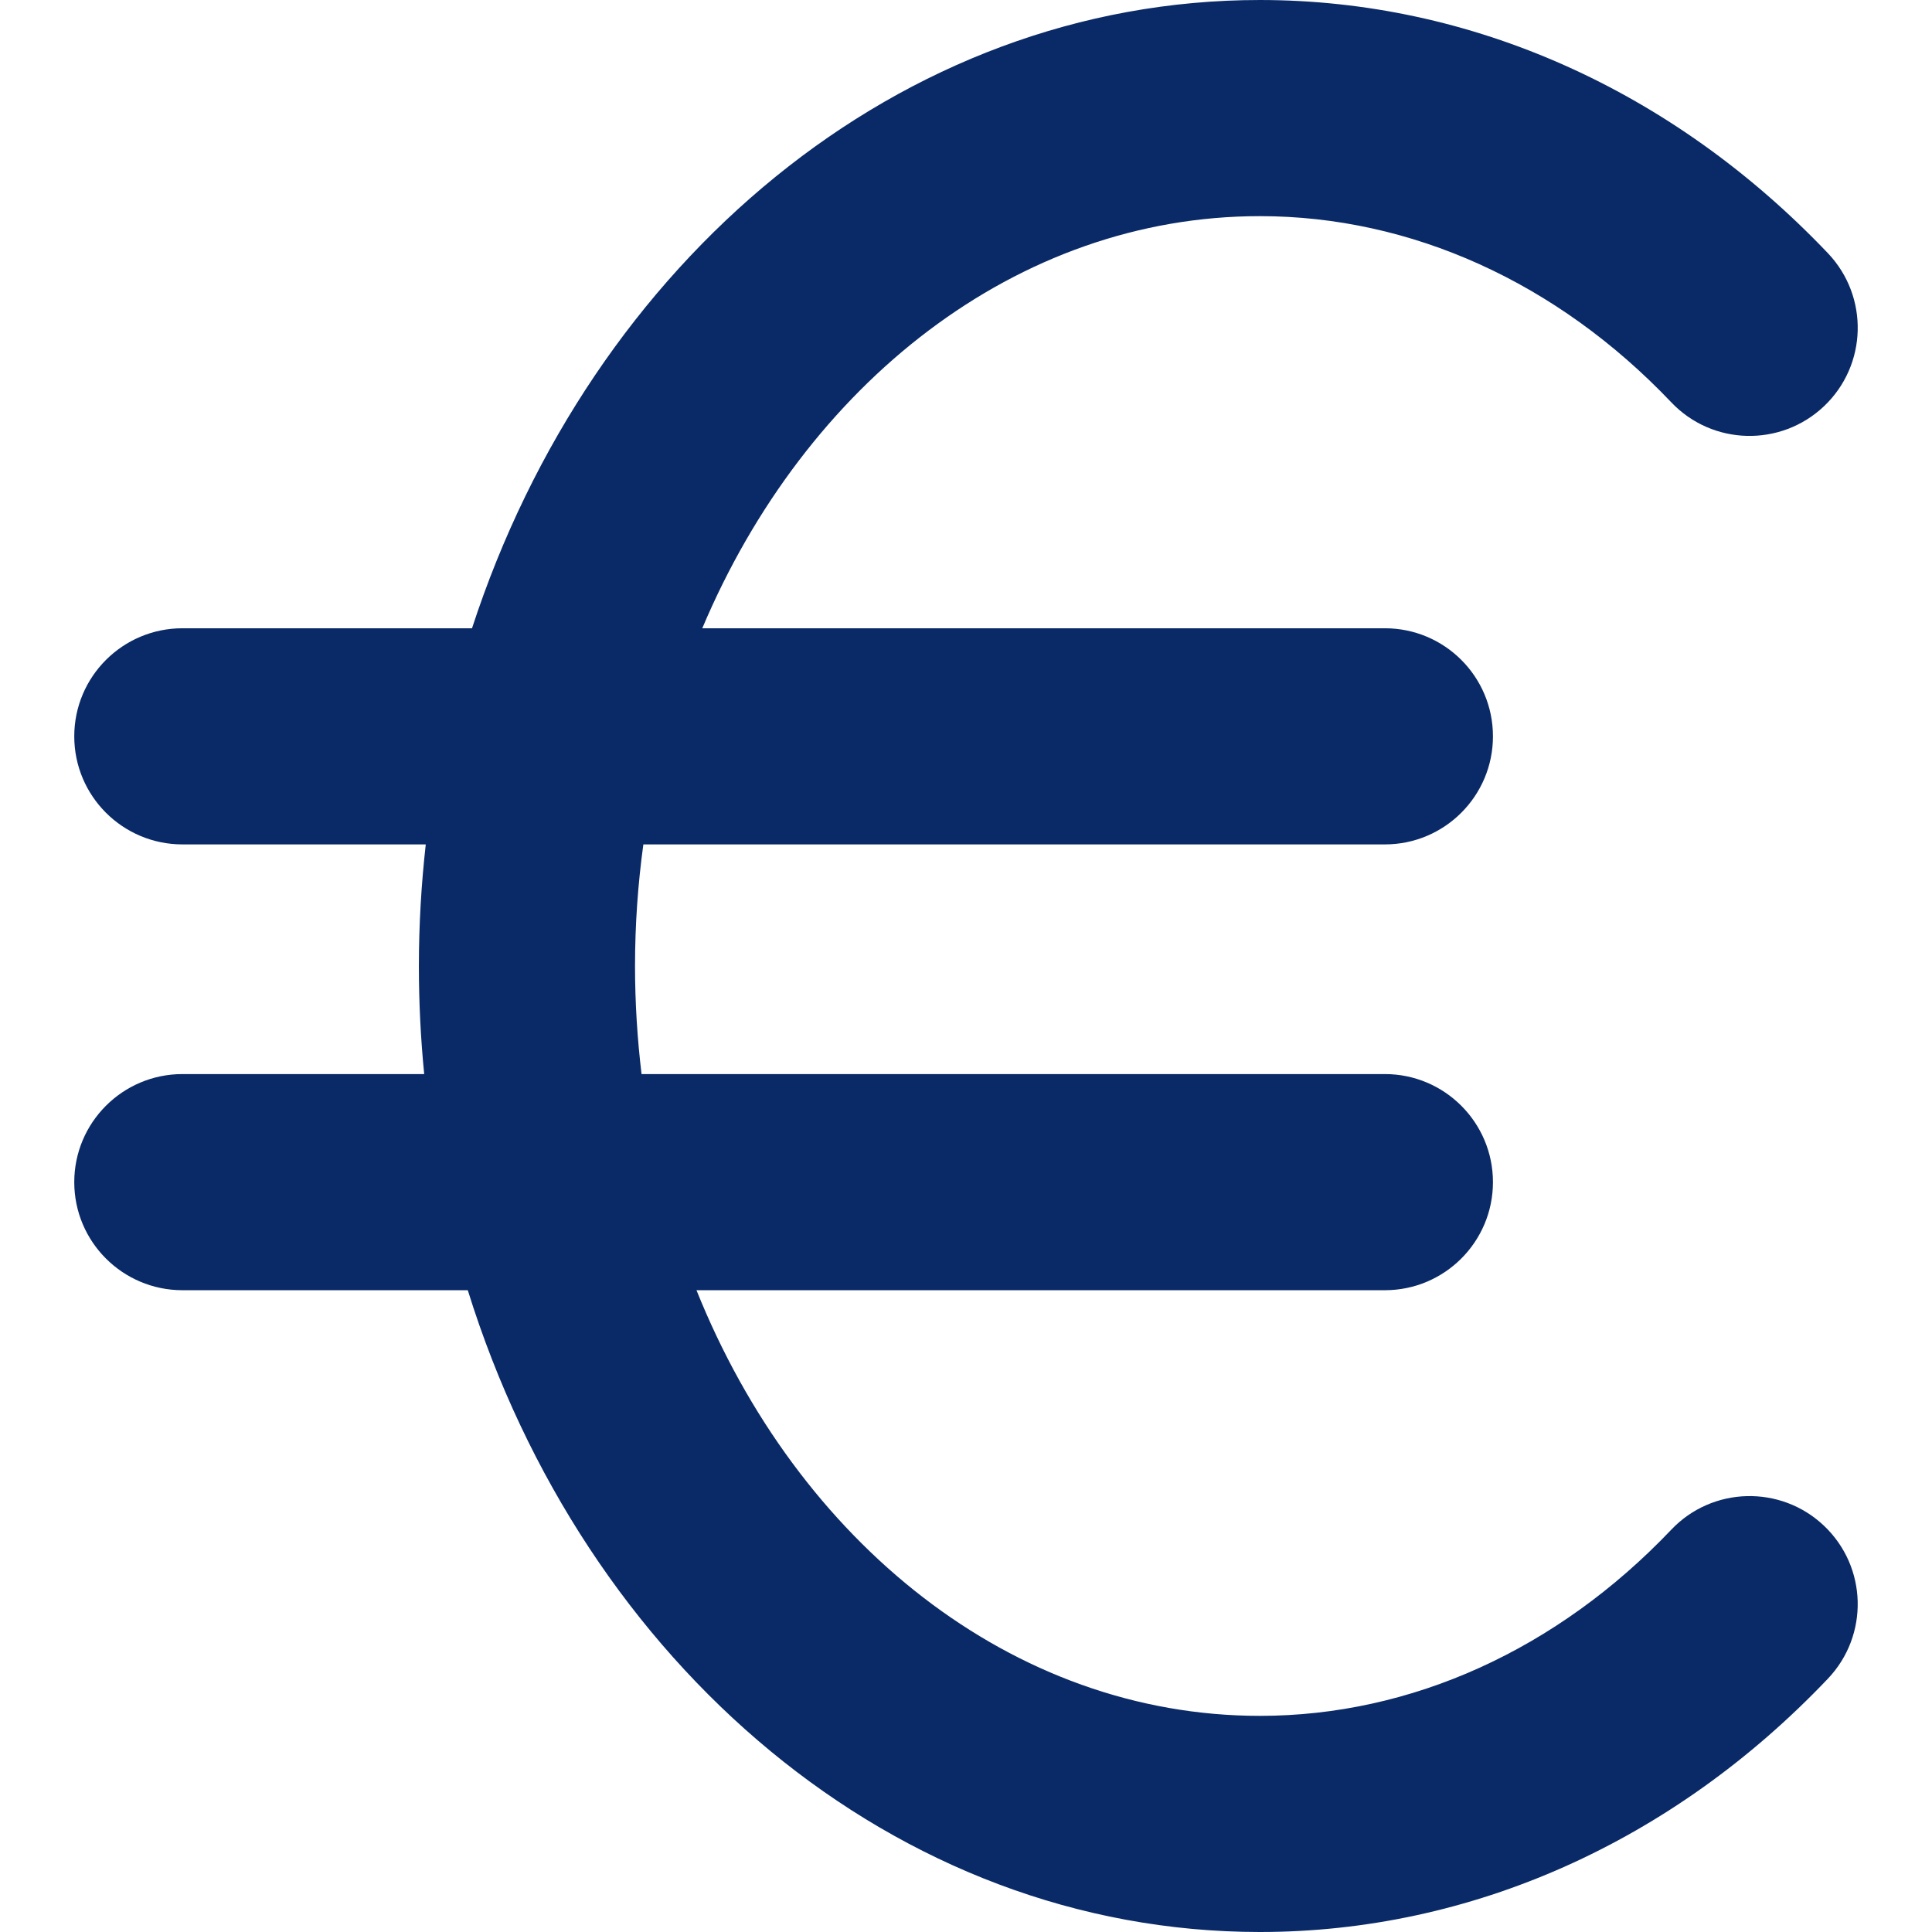 <svg width="16" height="16" viewBox="0 0 16 16" fill="none" xmlns="http://www.w3.org/2000/svg">
<path d="M13.841 12.668C12.896 13.662 11.686 14.21 10.434 14.21C8.381 14.21 6.604 12.768 5.768 10.685H11.469C11.963 10.685 12.364 10.284 12.364 9.79C12.364 9.296 11.963 8.895 11.469 8.895H5.313C5.278 8.602 5.259 8.304 5.259 8C5.259 7.657 5.283 7.321 5.328 6.993H11.469C11.963 6.993 12.364 6.592 12.364 6.098C12.364 5.603 11.963 5.203 11.469 5.203H5.816C6.67 3.18 8.419 1.79 10.434 1.79C11.686 1.79 12.896 2.338 13.841 3.332C14.181 3.69 14.747 3.704 15.106 3.364C15.465 3.023 15.479 2.457 15.139 2.098C13.852 0.745 12.181 3.05176e-05 10.434 3.05176e-05C7.45 3.05176e-05 4.899 2.167 3.909 5.203H1.511C1.016 5.203 0.615 5.604 0.615 6.098C0.615 6.592 1.016 6.993 1.511 6.993H3.526C3.489 7.323 3.469 7.659 3.469 8C3.469 8.303 3.484 8.601 3.513 8.895H1.511C1.016 8.895 0.615 9.296 0.615 9.79C0.615 10.284 1.016 10.685 1.511 10.685H3.874C4.837 13.78 7.413 16 10.434 16C12.181 16 13.852 15.255 15.138 13.902C15.479 13.543 15.465 12.977 15.106 12.636C14.748 12.296 14.181 12.31 13.841 12.668Z" fill="#0A2A67"/>
</svg>
